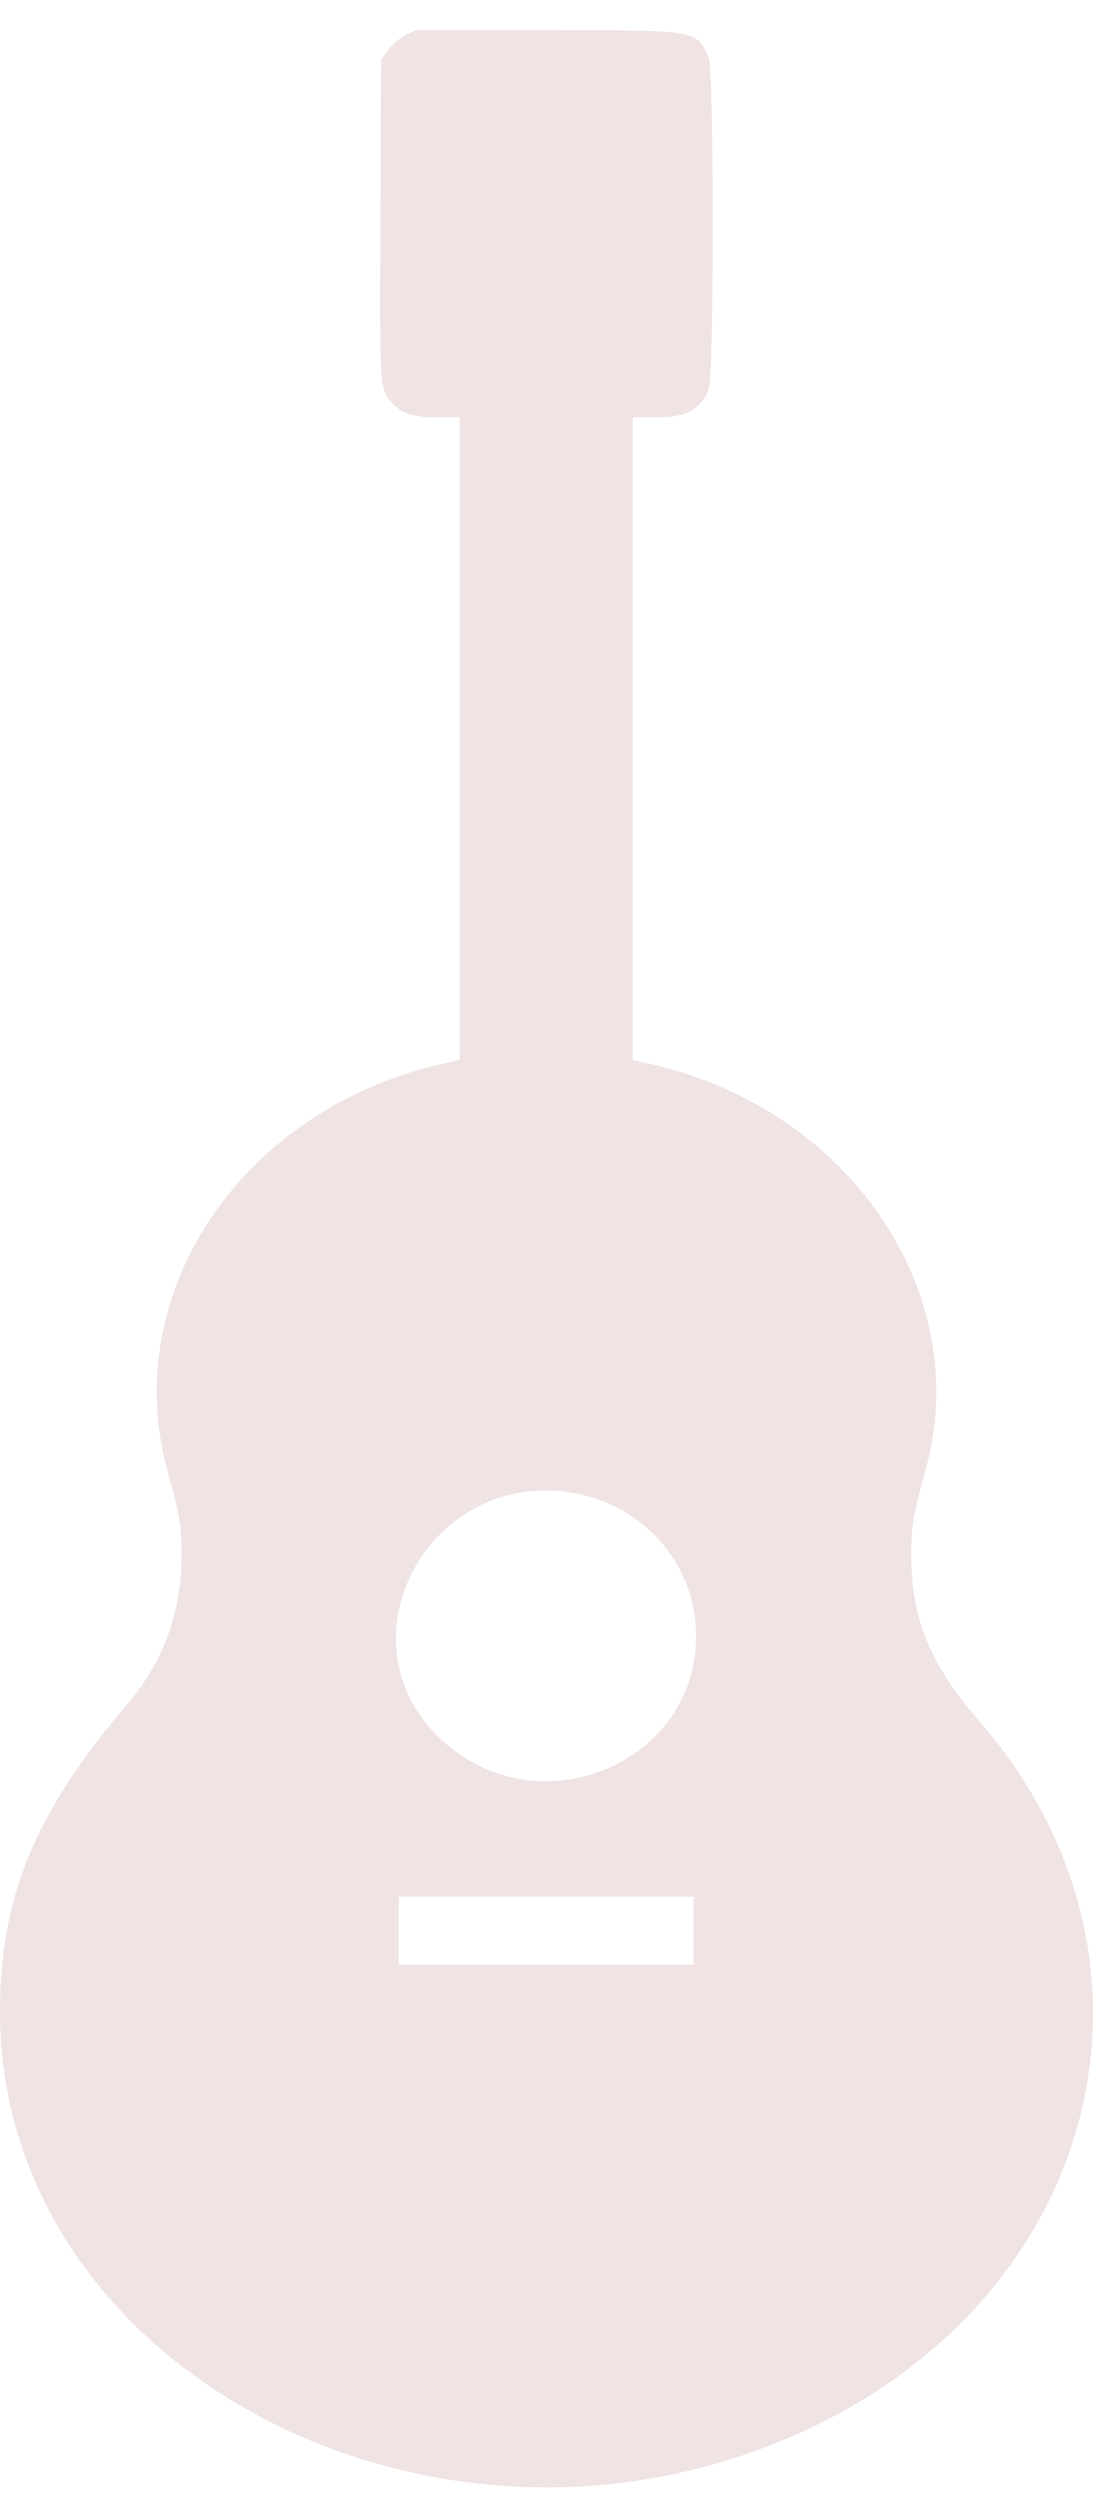 <svg width="35" height="80" viewBox="0 0 35 80" fill="none" xmlns="http://www.w3.org/2000/svg">
<path fill-rule="evenodd" clip-rule="evenodd" d="M12.99 1.127C12.795 1.222 12.562 1.42 12.43 1.604L12.205 1.918L12.182 7.004C12.158 12.411 12.159 12.441 12.522 12.858C12.844 13.229 13.224 13.355 14.022 13.357L14.715 13.358V23.64V33.921L14.293 34.012C7.818 35.414 3.791 41.291 5.359 47.05C5.781 48.602 5.815 48.806 5.815 49.782C5.816 51.587 5.224 53.194 4.058 54.556C1.128 57.976 0.003 60.693 3.86386e-06 64.351C-0.009 75.998 14.315 83.297 26.068 77.635C35.381 73.148 37.864 62.562 31.36 55.073C29.773 53.245 29.179 51.794 29.181 49.745C29.182 48.819 29.235 48.506 29.651 46.986C31.206 41.303 27.127 35.398 20.691 34.014L20.261 33.921V23.64V13.358H20.975C21.959 13.358 22.41 13.126 22.692 12.472C22.867 12.067 22.867 2.255 22.692 1.85C22.305 0.955 22.38 0.967 17.485 0.965L13.323 0.964L12.99 1.127ZM18.649 47.834C20.791 48.332 22.294 50.198 22.291 52.355C22.286 56.446 17.24 58.521 14.165 55.696C10.631 52.449 13.894 46.727 18.649 47.834ZM22.209 61.778V62.865H17.488H12.767V61.778V60.691H17.488H22.209V61.778Z" fill="#F0E3E3"/>
</svg>
